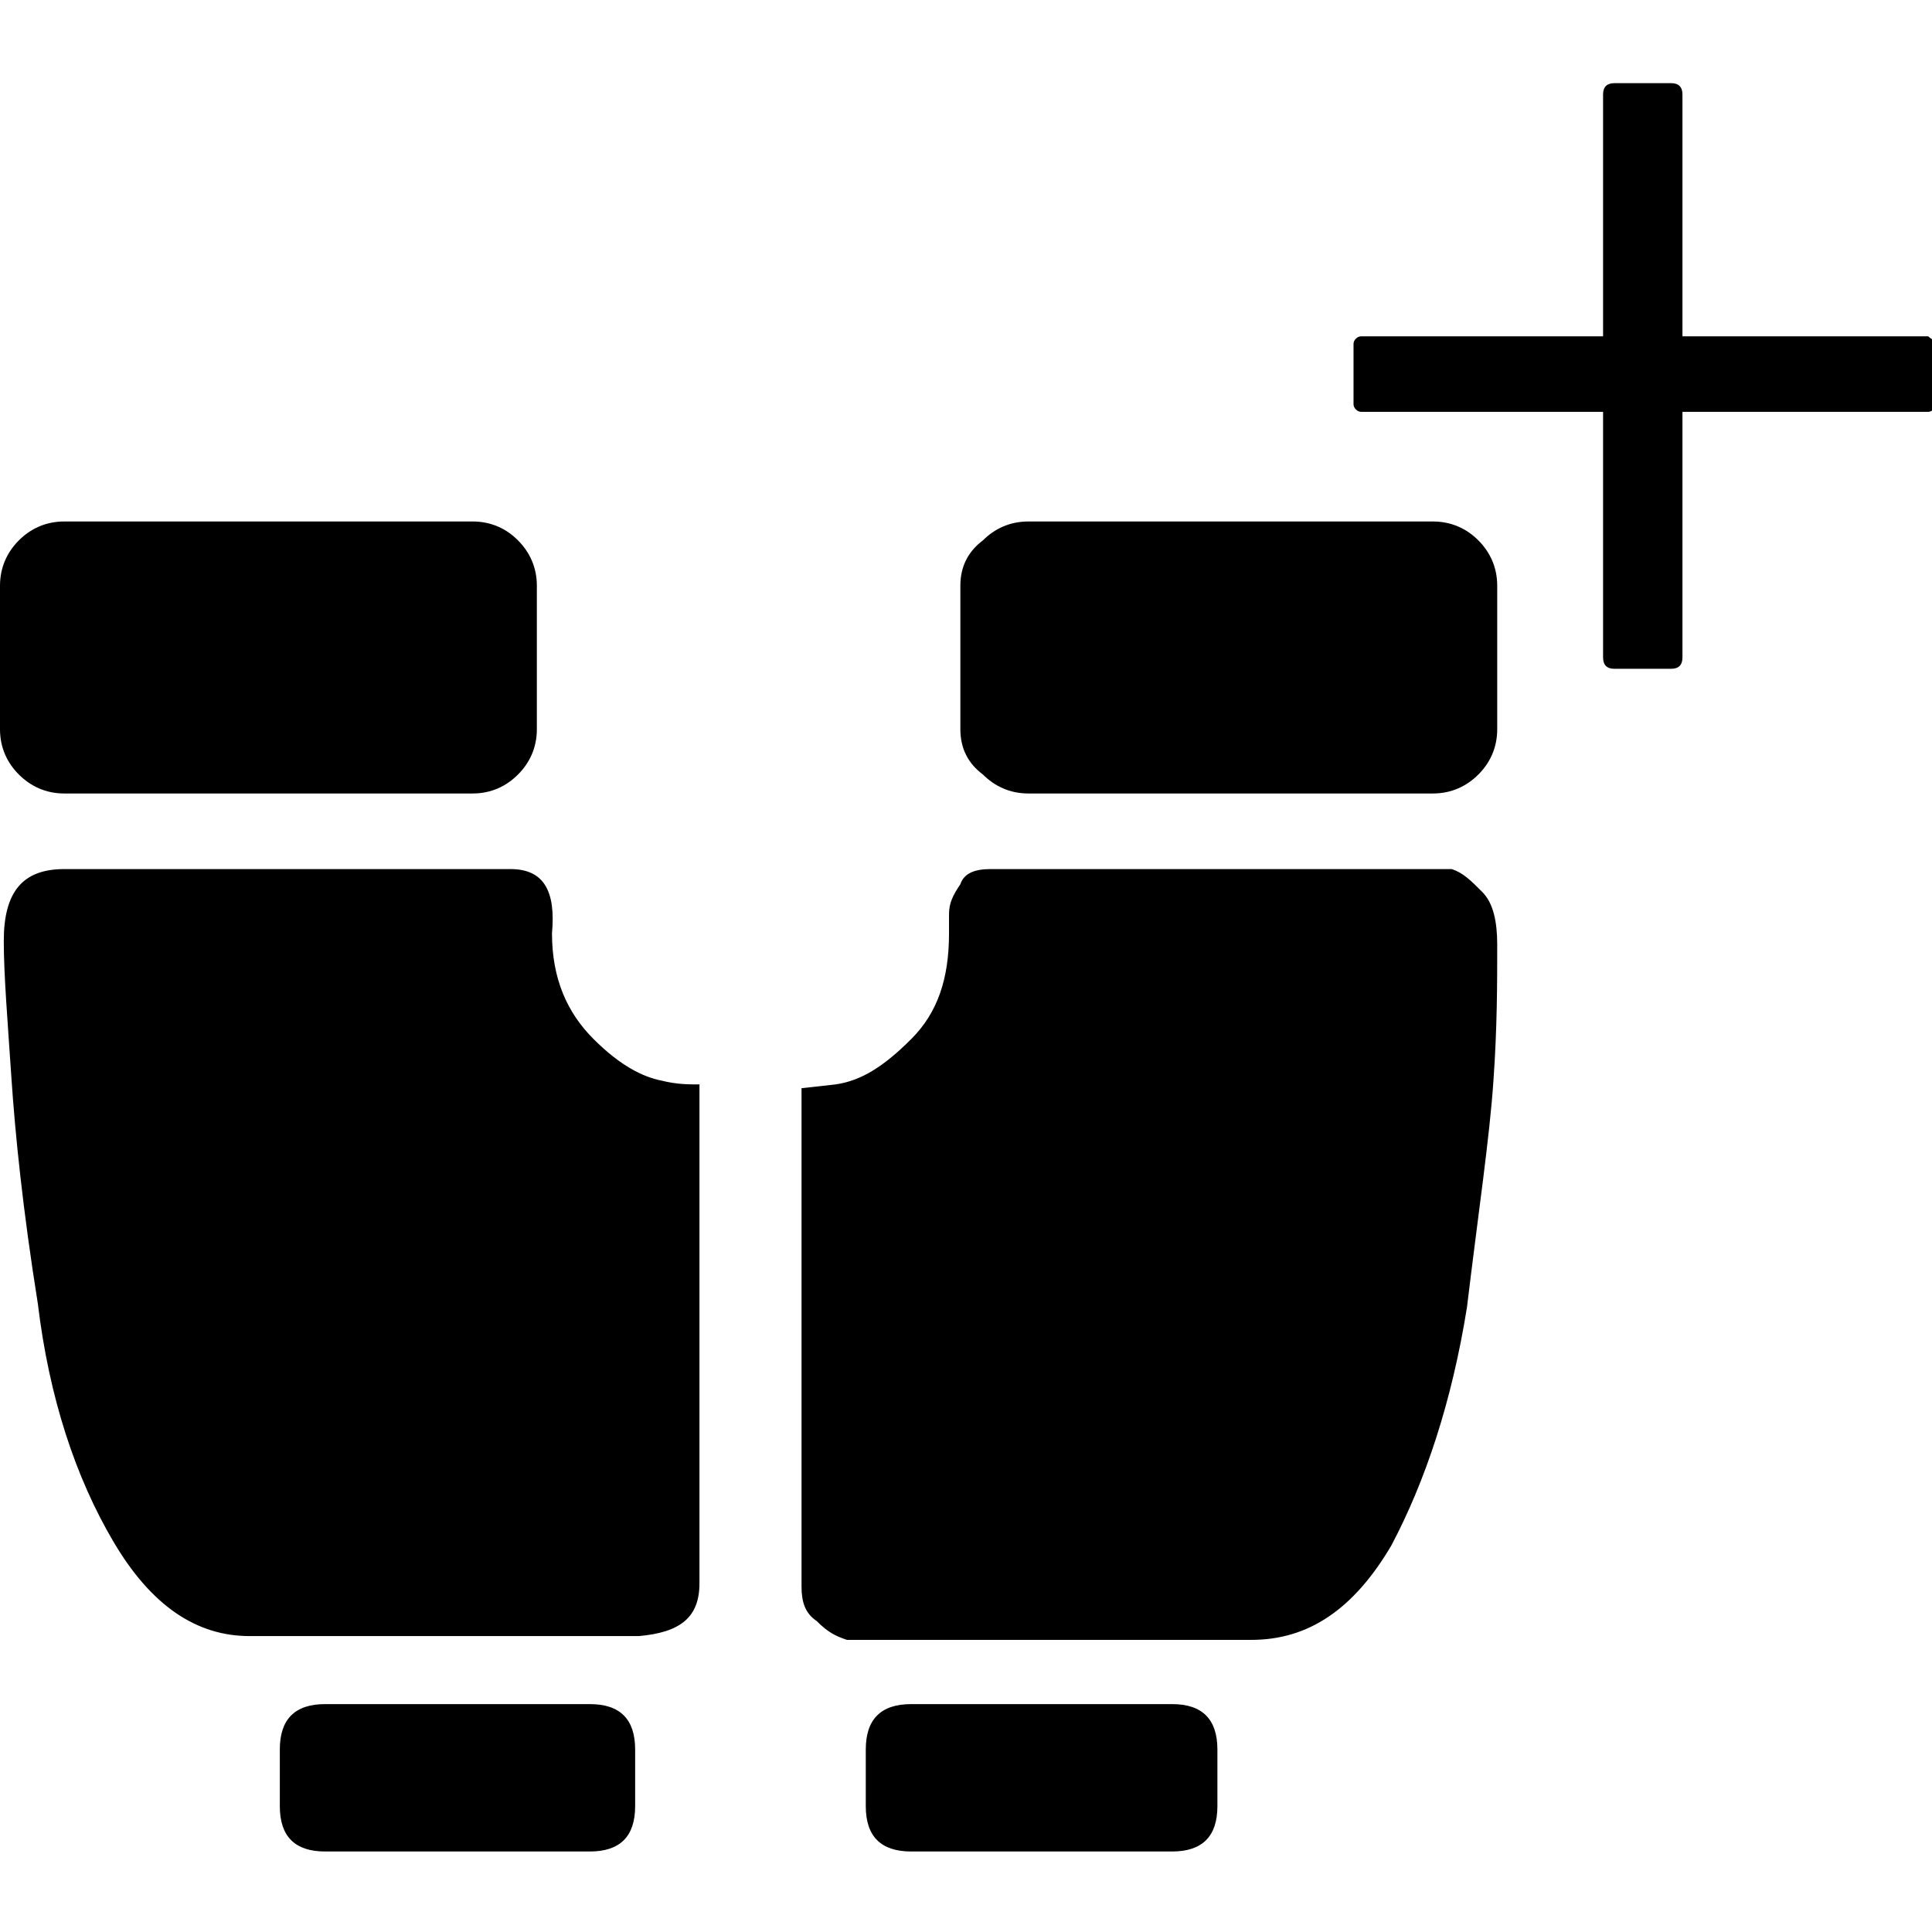 <?xml version="1.0" encoding="UTF-8"?>
<svg width="24px" height="24px" viewBox="0 0 24 24" version="1.1" xmlns="http://www.w3.org/2000/svg" xmlns:xlink="http://www.w3.org/1999/xlink">
    <!-- Generator: Sketch 48.1 (47250) - http://www.bohemiancoding.com/sketch -->
    <title>add-watchlist</title>
    <desc>Created with Sketch.</desc>
    <defs></defs>
    <g id="Page-1" stroke="none" stroke-width="1" fill="none" fill-rule="evenodd">
        <g id="add-watchlist" fill="#000000">
            <path d="M19.914,5.116 L16.908,5.116 C16.861,5.116 16.814,5.069 16.814,5.022 L16.814,4.271 C16.814,4.224 16.861,4.178 16.908,4.178 L19.914,4.178 L19.914,1.173 C19.914,1.08 19.961,1.033 20.055,1.033 L20.759,1.033 C20.853,1.033 20.9,1.08 20.9,1.173 L20.9,4.178 L23.953,4.178 C24,4.224 24.047,4.224 24.047,4.271 L24.047,5.022 C24.047,5.069 24,5.116 23.953,5.116 L20.9,5.116 L20.9,8.167 C20.9,8.261 20.853,8.308 20.759,8.308 L20.055,8.308 C19.961,8.308 19.914,8.261 19.914,8.167 L19.914,5.116 Z M0.798,9.857 C0.564,9.857 0.376,9.763 0.235,9.622 C0.094,9.482 0,9.294 0,9.059 L0,7.276 C0,7.041 0.094,6.853 0.235,6.712 C0.376,6.571 0.564,6.478 0.798,6.478 L5.871,6.478 C6.106,6.478 6.294,6.571 6.434,6.712 C6.575,6.853 6.669,7.041 6.669,7.276 L6.669,9.059 C6.669,9.294 6.575,9.482 6.434,9.622 C6.294,9.763 6.106,9.857 5.871,9.857 L0.798,9.857 Z M12.775,9.857 C12.54,9.857 12.352,9.763 12.211,9.622 C12.023,9.482 11.93,9.294 11.93,9.059 L11.93,7.276 C11.93,7.041 12.023,6.853 12.211,6.712 C12.352,6.571 12.54,6.478 12.775,6.478 L17.8,6.478 C18.035,6.478 18.223,6.571 18.364,6.712 C18.505,6.853 18.599,7.041 18.599,7.276 L18.599,9.059 C18.599,9.294 18.505,9.482 18.364,9.622 C18.223,9.763 18.035,9.857 17.8,9.857 L12.775,9.857 Z M7.327,21.169 C7.703,21.169 7.89,21.357 7.89,21.733 L7.89,22.437 C7.89,22.812 7.703,23 7.327,23 L4.039,23 C3.663,23 3.476,22.812 3.476,22.437 L3.476,21.733 C3.476,21.357 3.663,21.169 4.039,21.169 L7.327,21.169 Z M14.56,21.169 C14.935,21.169 15.123,21.357 15.123,21.733 L15.123,22.437 C15.123,22.812 14.935,23 14.56,23 L11.319,23 C10.943,23 10.755,22.812 10.755,22.437 L10.755,21.733 C10.755,21.357 10.943,21.169 11.319,21.169 L14.56,21.169 Z M6.857,11.594 C6.857,12.157 7.045,12.58 7.374,12.908 C7.703,13.237 7.984,13.378 8.219,13.424 C8.407,13.471 8.548,13.471 8.689,13.471 L8.689,19.667 C8.689,20.09 8.454,20.278 7.937,20.324 L3.1,20.324 C2.442,20.324 1.879,19.949 1.409,19.151 C0.939,18.353 0.611,17.367 0.47,16.194 C0.282,15.02 0.188,14.082 0.141,13.378 C0.094,12.673 0.047,12.11 0.047,11.688 C0.047,11.078 0.282,10.796 0.798,10.796 L6.341,10.796 C6.763,10.796 6.904,11.078 6.857,11.594 Z M18.035,10.796 C18.176,10.843 18.27,10.937 18.411,11.078 C18.552,11.218 18.599,11.453 18.599,11.735 C18.599,12.204 18.599,12.767 18.552,13.424 C18.505,14.129 18.364,15.067 18.223,16.241 C18.035,17.414 17.706,18.4 17.284,19.198 C16.814,19.996 16.25,20.371 15.546,20.371 L10.708,20.371 L10.521,20.371 C10.38,20.324 10.286,20.278 10.145,20.137 C10.004,20.043 9.957,19.902 9.957,19.714 L9.957,13.518 L10.38,13.471 C10.708,13.424 10.99,13.237 11.319,12.908 C11.648,12.58 11.789,12.157 11.789,11.594 L11.789,11.359 C11.789,11.218 11.836,11.124 11.93,10.984 C11.977,10.843 12.117,10.796 12.305,10.796 L17.847,10.796 L18.035,10.796 Z" id="Page-1"></path>
        </g>
    </g>
</svg>